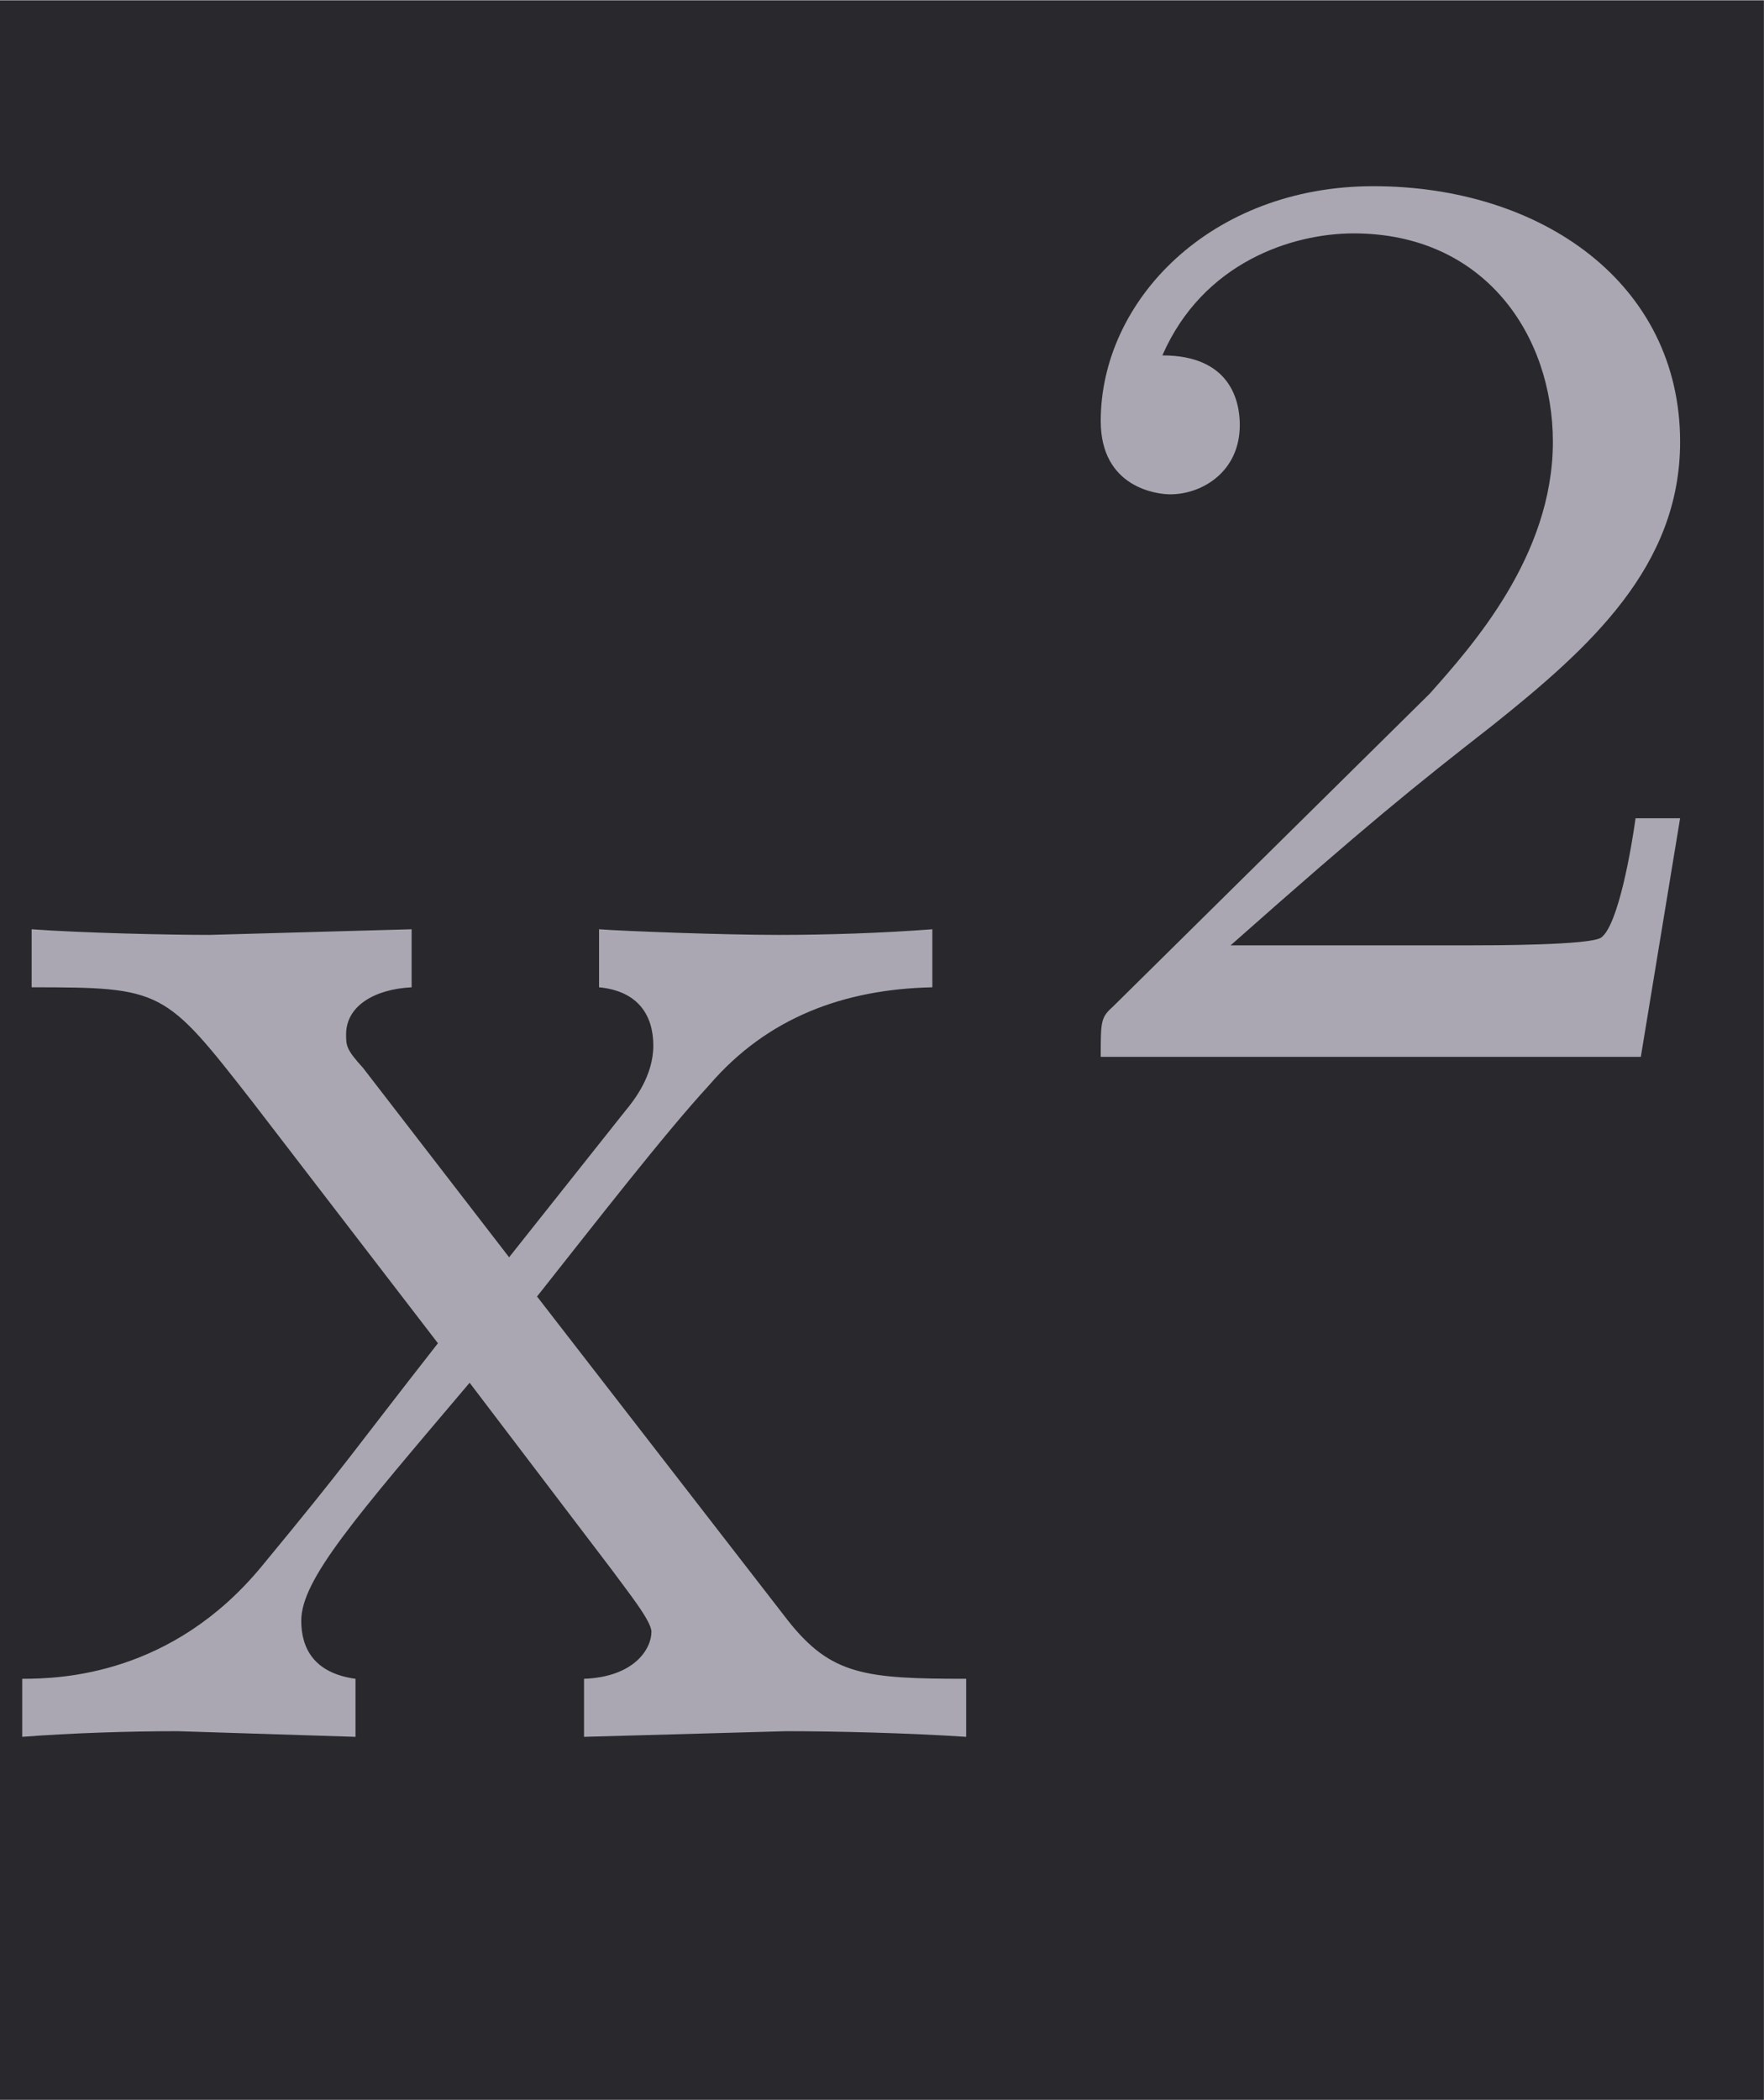 <?xml version='1.0' encoding='UTF-8'?>
<!-- This file was generated by dvisvgm 2.11.1 -->
<svg version='1.1' xmlns='http://www.w3.org/2000/svg' xmlns:xlink='http://www.w3.org/1999/xlink' width='32.187pt' height='38.299pt' viewBox='-49.838 27.794 32.187 38.299'>
<defs>
<path id='g0-89' d='M3.599 0V-.216C3.222-.216 3.096-.23 2.936-.432L2.001-1.639C2.211-1.904 2.476-2.246 2.643-2.427C2.859-2.678 3.145-2.783 3.473-2.79V-3.006C3.292-2.992 3.082-2.985 2.901-2.985C2.692-2.985 2.322-2.999 2.232-3.006V-2.79C2.378-2.776 2.434-2.685 2.434-2.573S2.364-2.371 2.329-2.329L1.897-1.785L1.353-2.49C1.29-2.559 1.29-2.573 1.29-2.615C1.29-2.72 1.395-2.783 1.534-2.79V-3.006L.781-2.985C.635-2.985 .307-2.992 .119-3.006V-2.79C.607-2.79 .614-2.783 .941-2.364L1.632-1.465C1.304-1.046 1.304-1.032 .976-.635C.642-.23 .23-.216 .084-.216V0C.265-.014 .481-.021 .663-.021L1.325 0V-.216C1.172-.237 1.123-.328 1.123-.432C1.123-.586 1.325-.816 1.75-1.318L2.28-.621C2.336-.544 2.427-.432 2.427-.391C2.427-.328 2.364-.223 2.176-.216V0L2.929-.021C3.117-.021 3.389-.014 3.599 0Z'/>
<path id='g0-1013' d='M3.522-1.269H3.285C3.264-1.116 3.194-.704 3.103-.635C3.048-.593 2.511-.593 2.413-.593H1.13C1.862-1.241 2.106-1.437 2.525-1.764C3.041-2.176 3.522-2.608 3.522-3.271C3.522-4.115 2.783-4.631 1.89-4.631C1.025-4.631 .439-4.024 .439-3.382C.439-3.027 .739-2.992 .809-2.992C.976-2.992 1.179-3.11 1.179-3.361C1.179-3.487 1.13-3.731 .767-3.731C.983-4.226 1.458-4.38 1.785-4.38C2.483-4.38 2.845-3.836 2.845-3.271C2.845-2.664 2.413-2.183 2.19-1.932L.509-.272C.439-.209 .439-.195 .439 0H3.313L3.522-1.269Z'/>
<use id='g1-89' xlink:href='#g0-89' transform='scale(1.429)'/>
</defs>
<g id='page1' transform='matrix(3.429 0 0 3.429 0 0)'>
<rect x='-14.536' y='8.107' width='9.388' height='11.17' fill='#29292d'/>
<g fill='#aaa7b3'>
<use x='-14.536' y='17.344' xlink:href='#g1-89'/>
<use x='-9.116' y='13.727' xlink:href='#g0-1013'/>
</g>
</g>
</svg>
